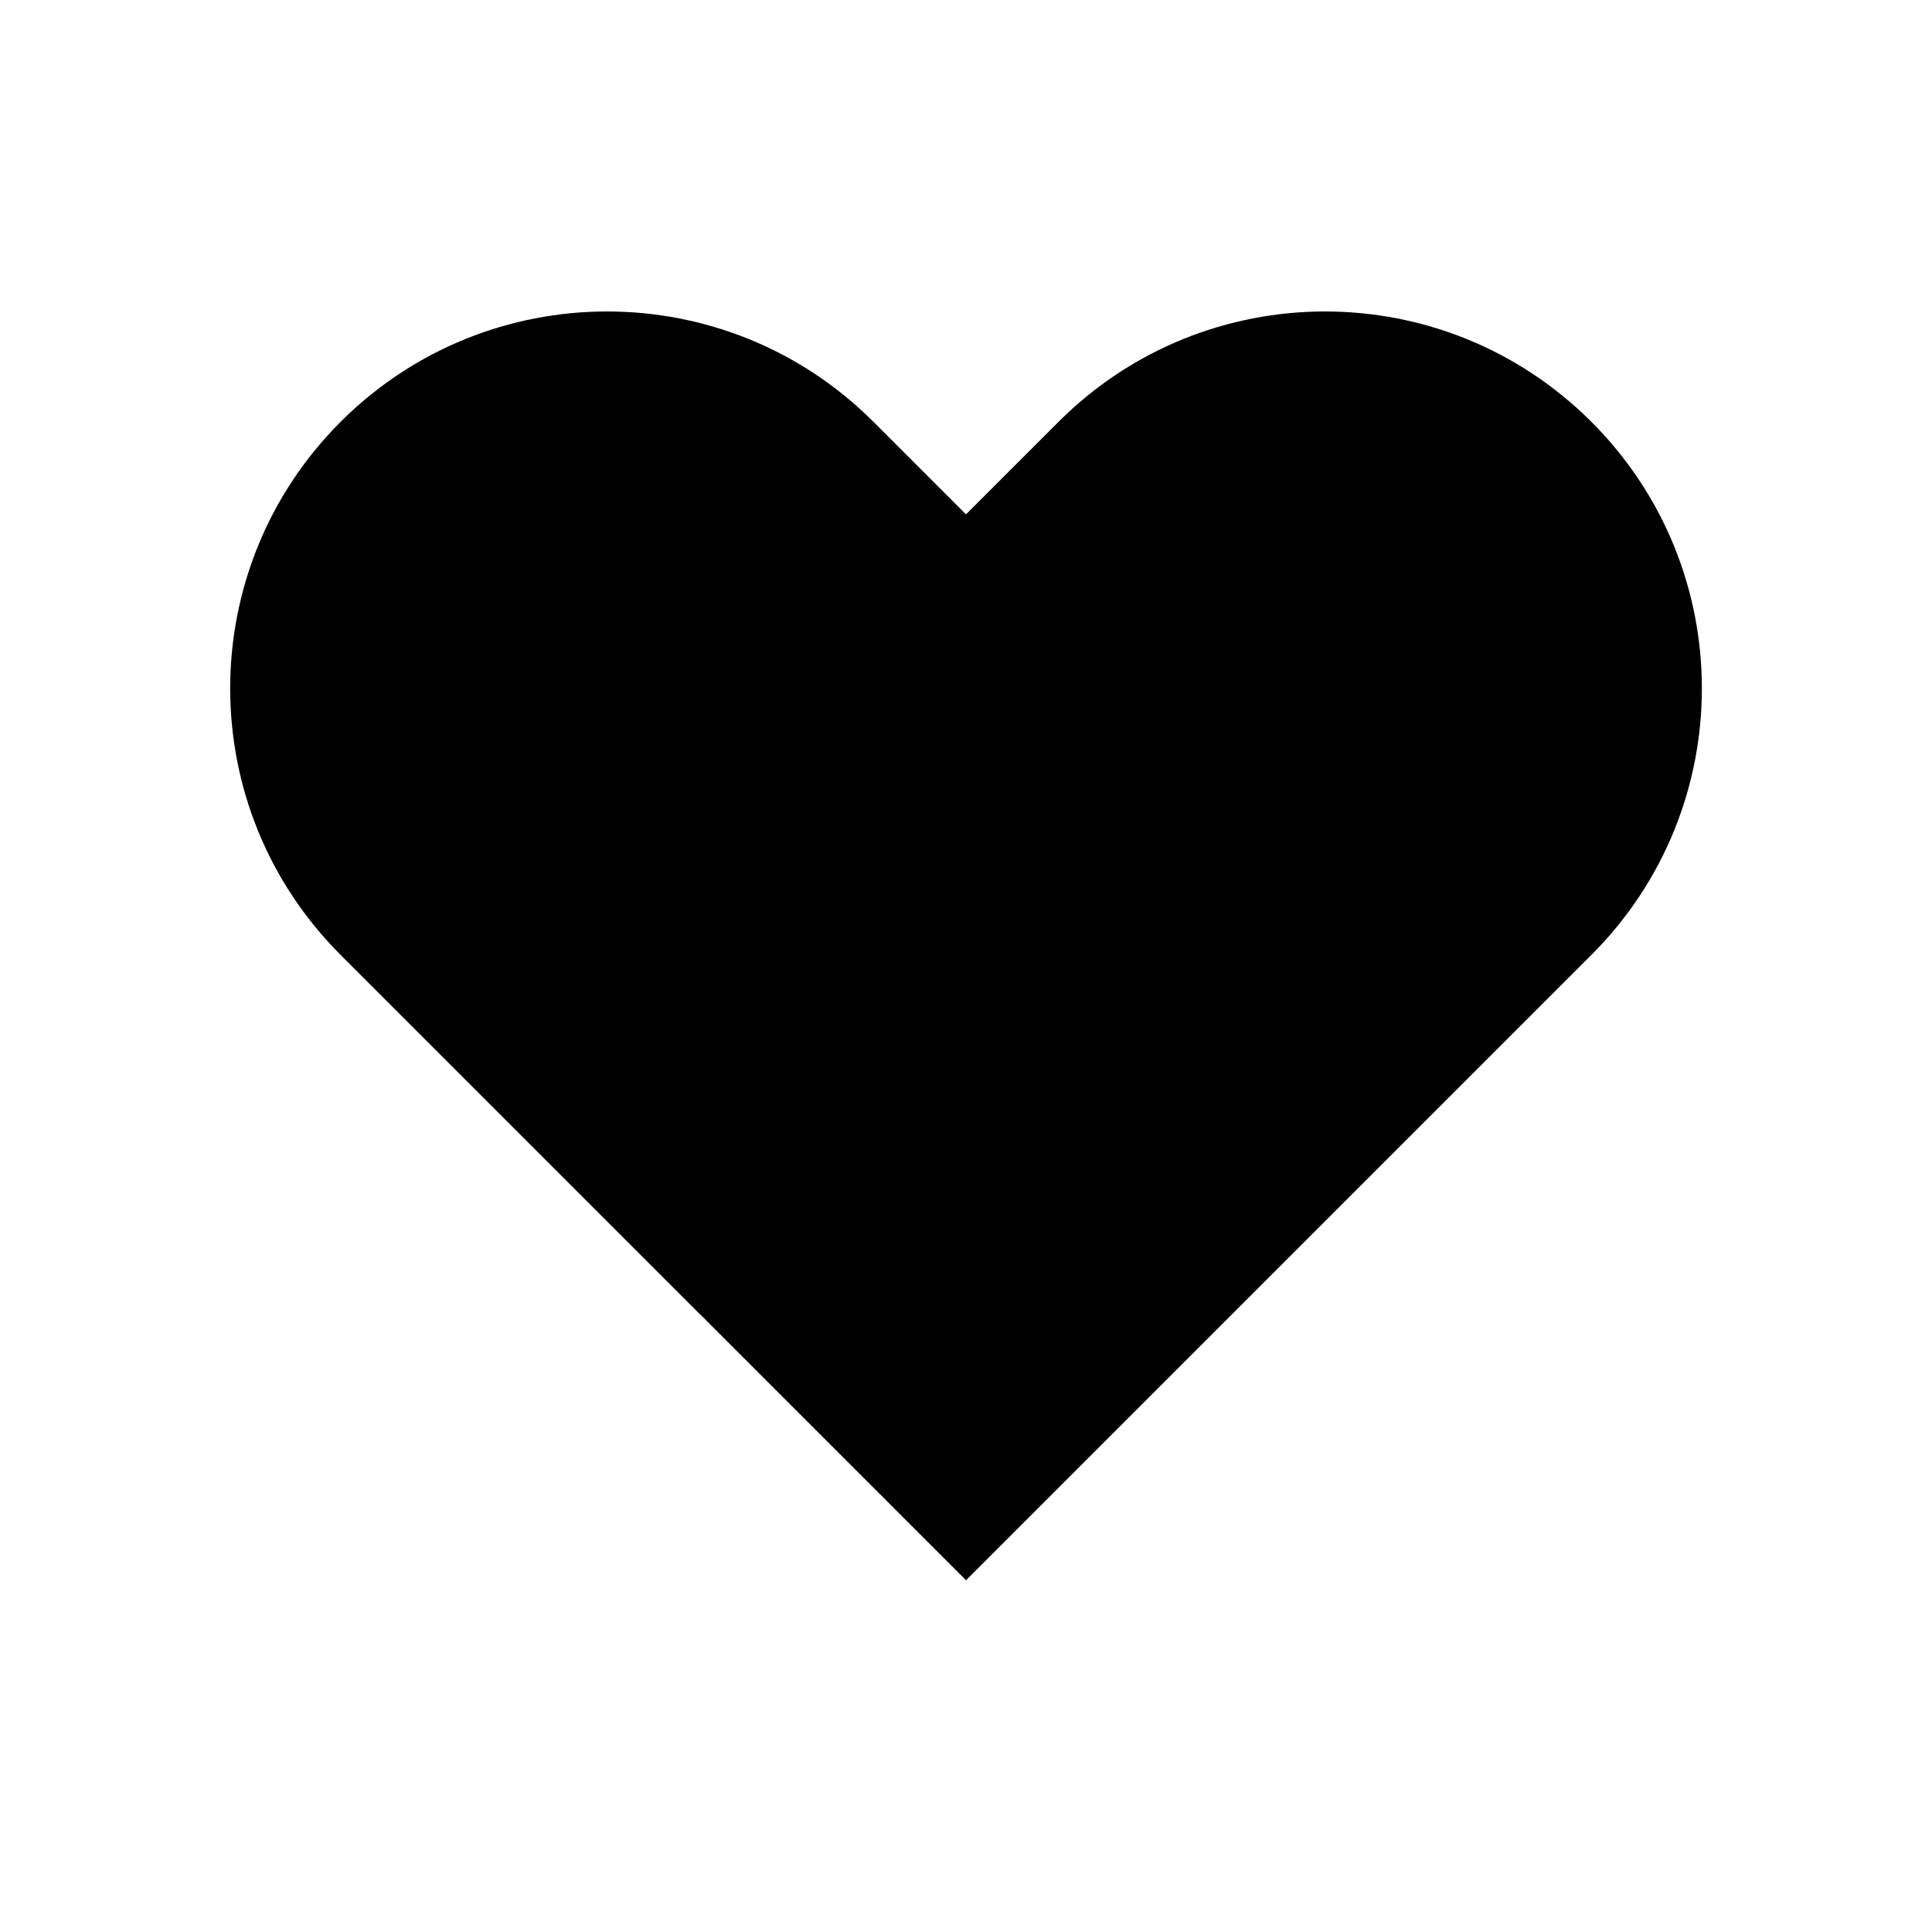 <!--
    변수
    class: [string]
    - color_fred1: #FF0000
-->
<svg width="30px" height="30px" viewBox="0 0 30 30" version="1.1" xmlns="http://www.w3.org/2000/svg" xmlns:xlink="http://www.w3.org/1999/xlink" class="@@class">
    <title>@@title</title>
    <desc>Created with Sketch.</desc>
    <g stroke="none" stroke-width="1" fill="none" fill-rule="evenodd">
        <path d="M24.712,6.551 C26.998,8.836 26.998,12.542 24.712,14.827 L15.001,24.538 L10.968,20.505 L10.935,20.471 L10.861,20.4 L5.288,14.827 C3.003,12.542 3.003,8.836 5.288,6.551 C7.574,4.265 11.279,4.265 13.564,6.551 L13.564,6.551 L15,7.987 L16.436,6.551 C18.722,4.265 22.427,4.265 24.712,6.551 Z" fill="#000000"></path>
    </g>
</svg>